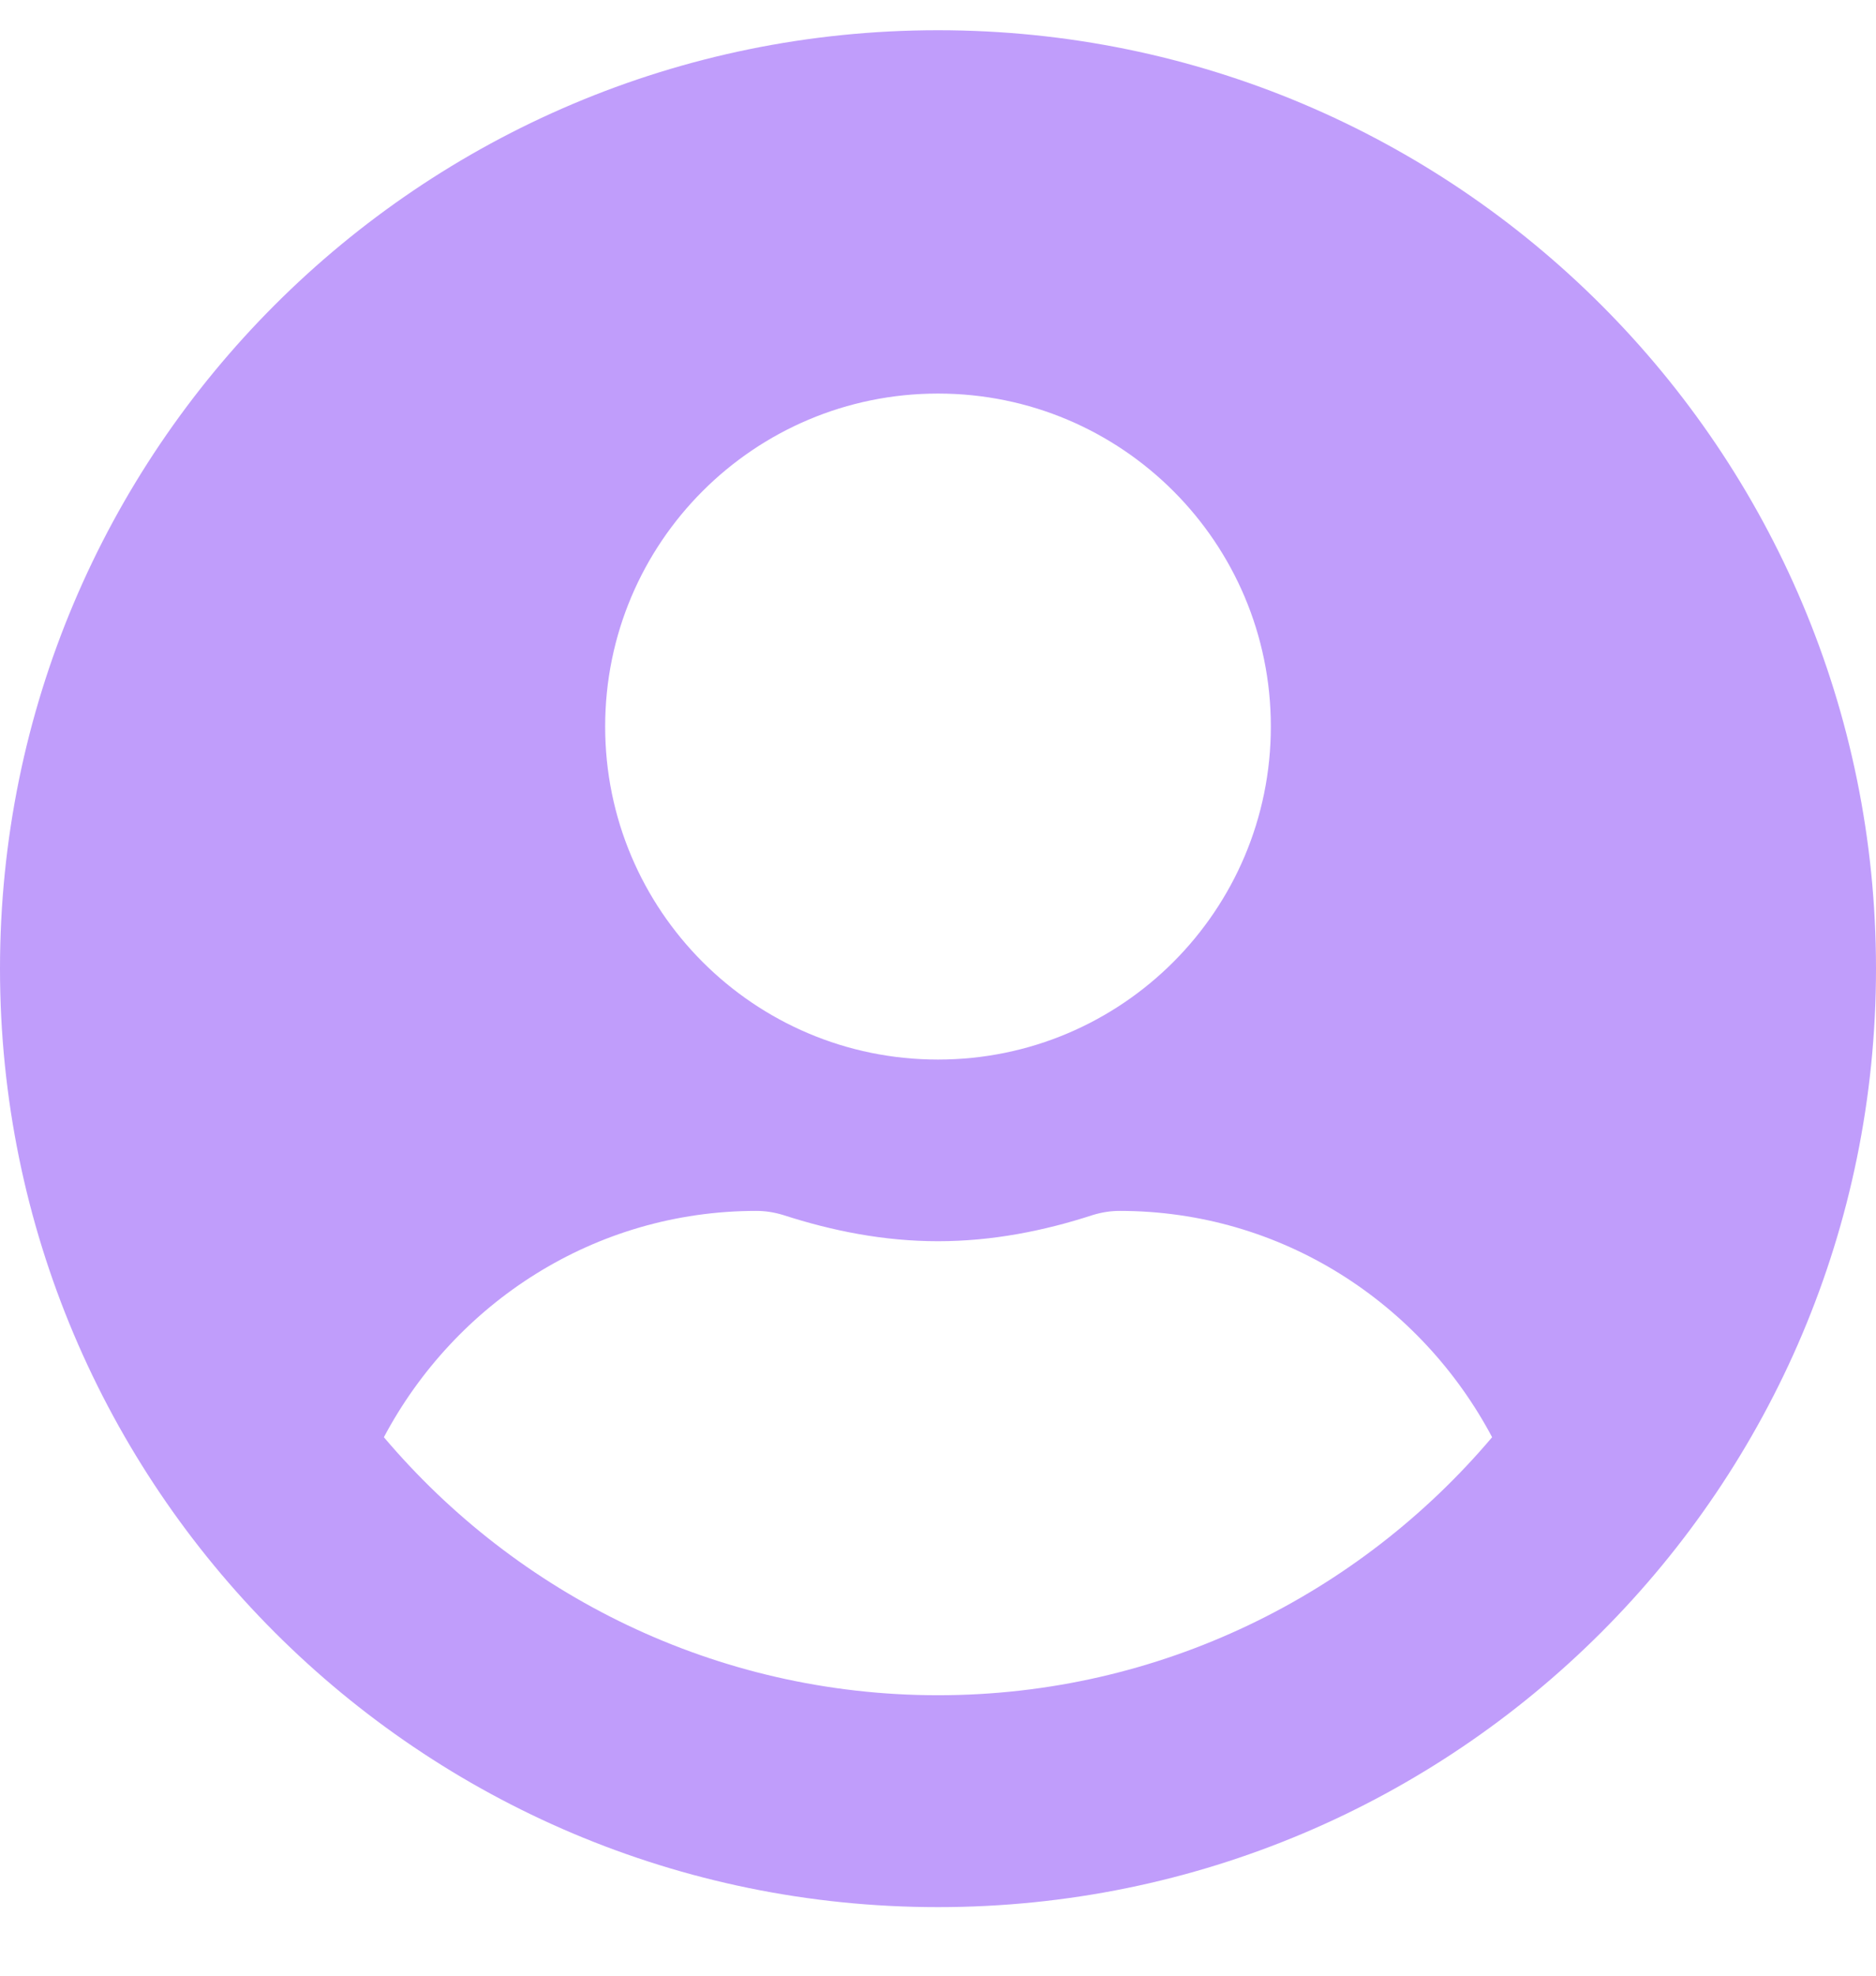 <svg
  width="19"
  height="20"
  viewBox="0 0 19 20"
  fill="none"
  xmlns="http://www.w3.org/2000/svg"
>
<g clip-path="url(#clip0_13_33)">
<path
      d="M9.5 0.306C4.252 0.306 0 4.558 0 9.806C0 15.054 4.252 19.306 9.5 19.306C14.748 19.306 19 15.054 19 9.806C19 4.558 14.748 0.306 9.5 0.306ZM9.5 3.984C11.362 3.984 12.871 5.493 12.871 7.355C12.871 9.216 11.362 10.726 9.5 10.726C7.638 10.726 6.129 9.216 6.129 7.355C6.129 5.493 7.638 3.984 9.5 3.984ZM9.5 17.161C7.251 17.161 5.236 16.142 3.888 14.549C4.608 13.193 6.018 12.258 7.661 12.258C7.753 12.258 7.845 12.273 7.933 12.3C8.431 12.461 8.952 12.565 9.5 12.565C10.048 12.565 10.573 12.461 11.067 12.3C11.155 12.273 11.247 12.258 11.339 12.258C12.982 12.258 14.392 13.193 15.112 14.549C13.764 16.142 11.749 17.161 9.5 17.161Z"
      fill="#C09DFB"
    />
</g>
<defs>
<clipPath id="clip0_13_33">
<rect width="19" height="19.613" fill="white" />
</clipPath>
</defs>
</svg>
